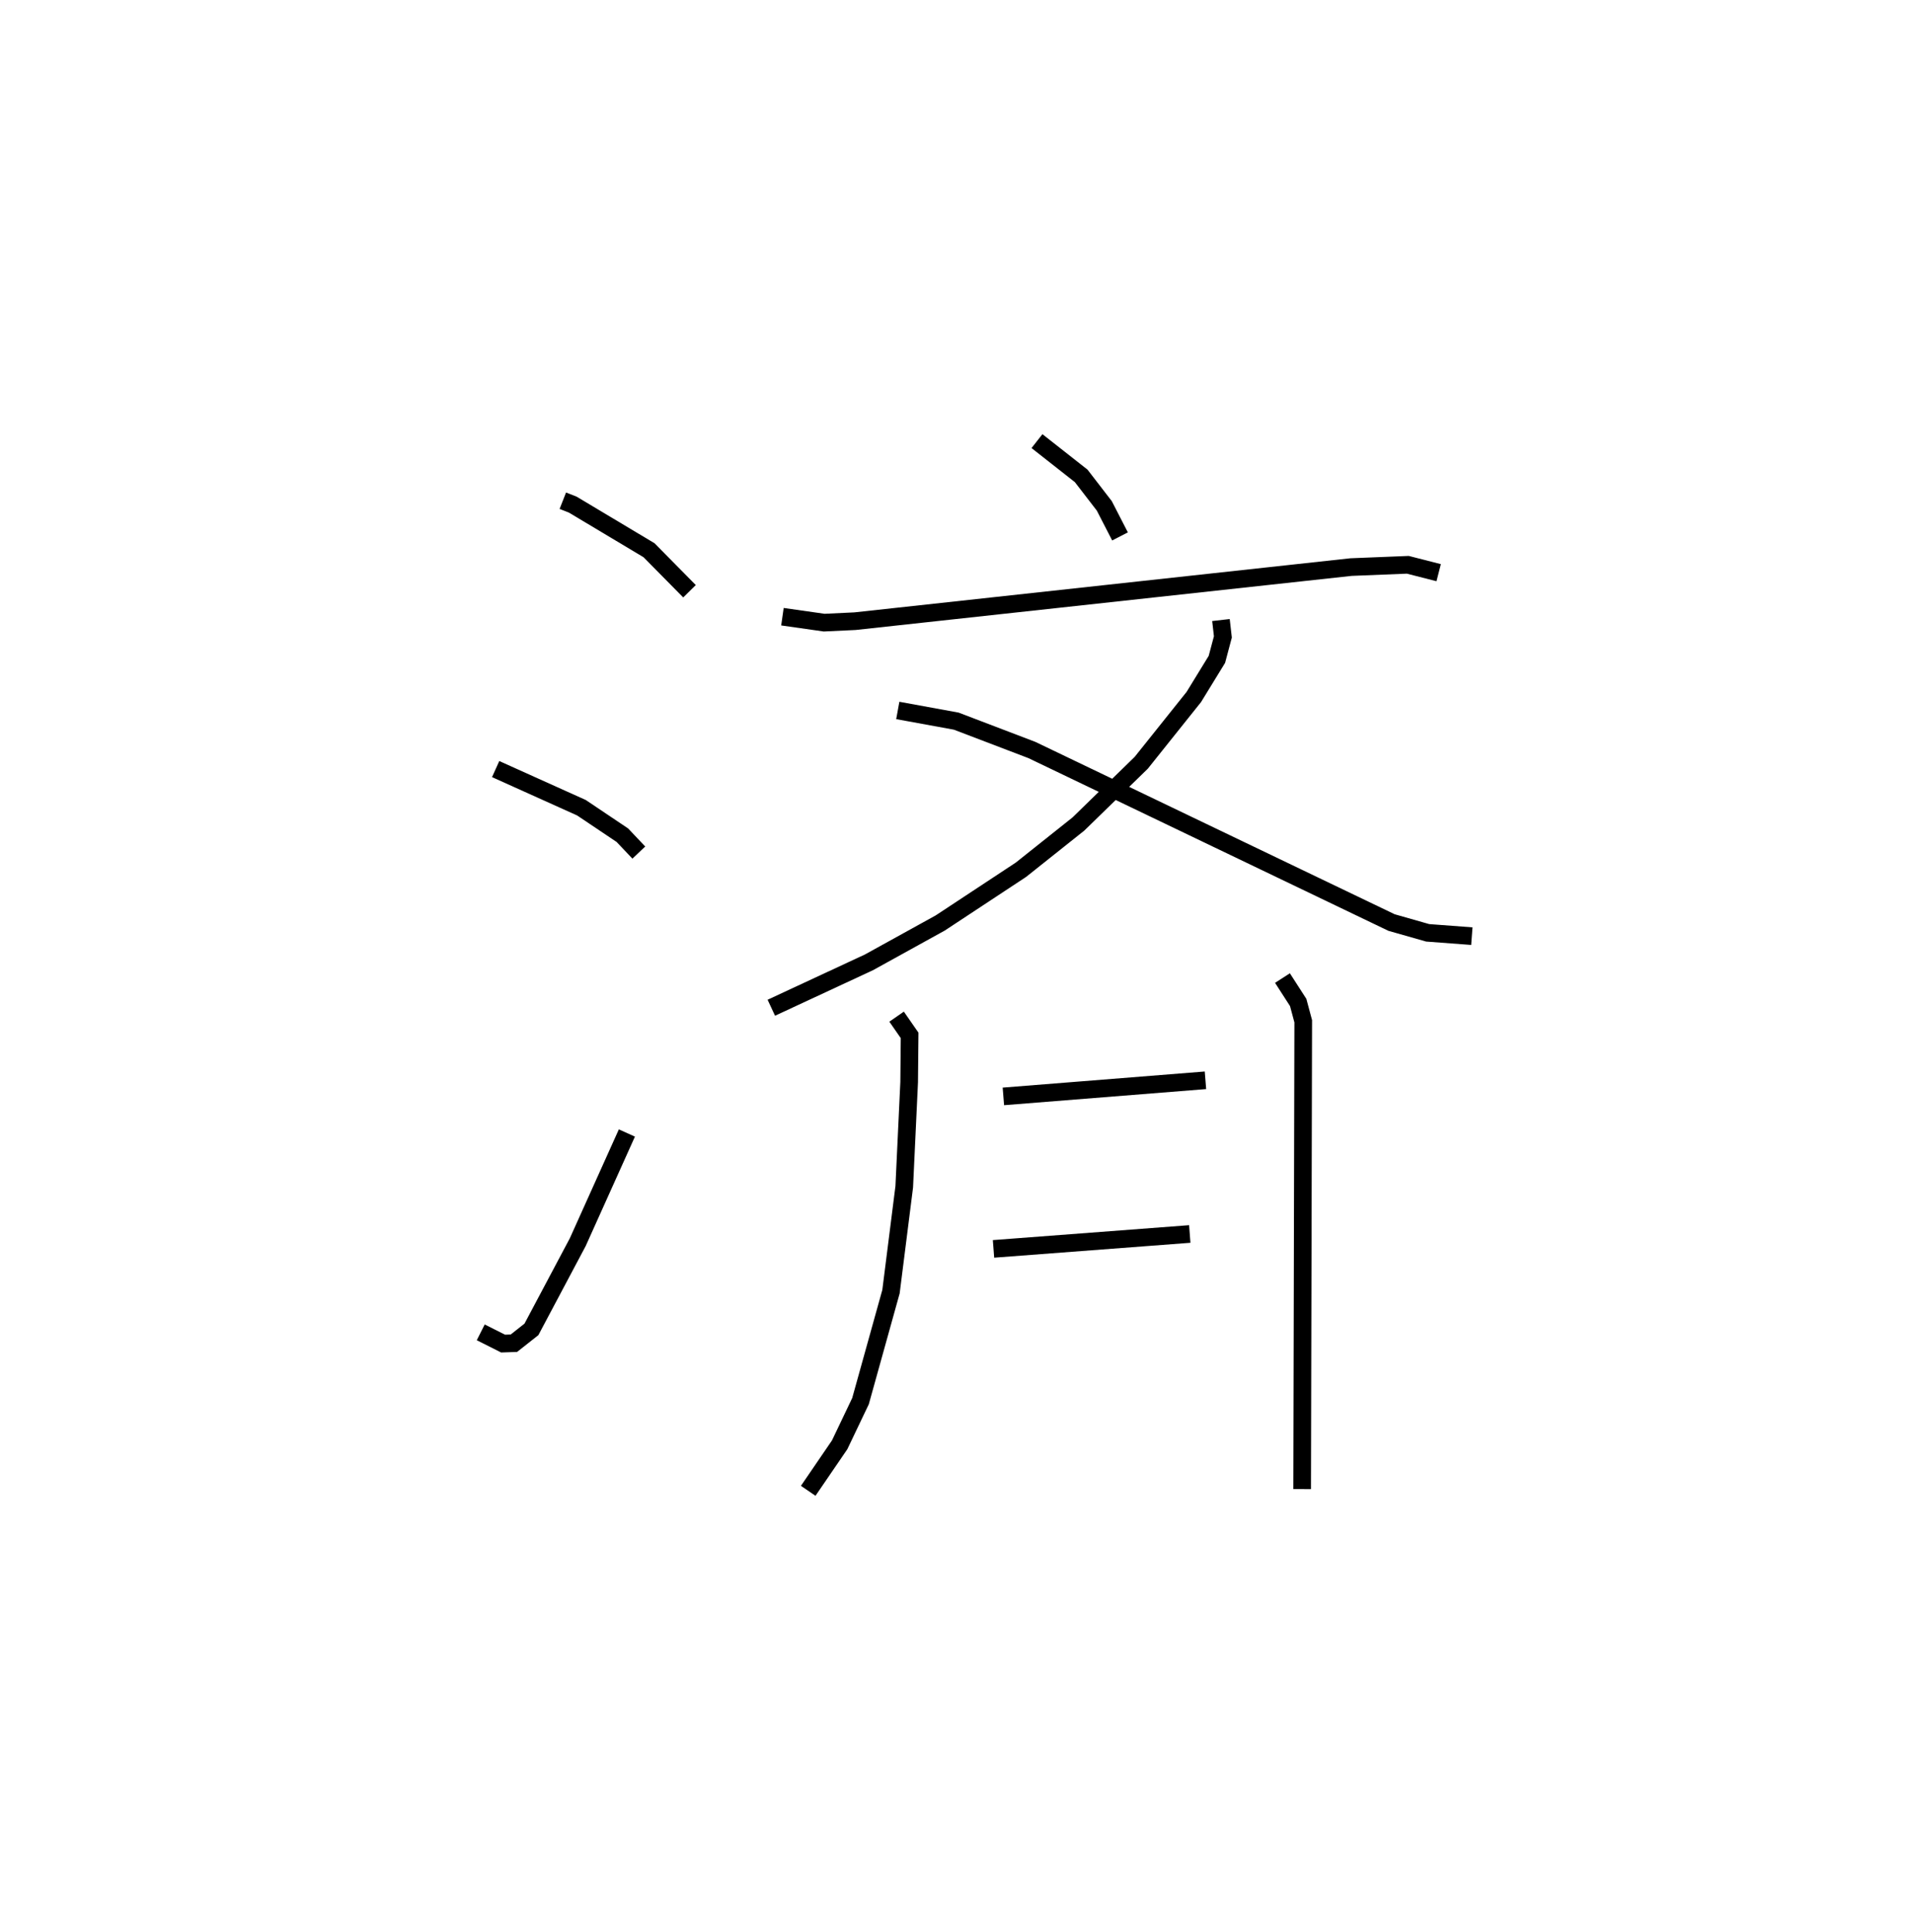 <?xml version="1.0" encoding="utf-8" ?>
<svg baseProfile="full" height="109.493" version="1.1" width="108.411" xmlns="http://www.w3.org/2000/svg" xmlns:ev="http://www.w3.org/2001/xml-events" xmlns:xlink="http://www.w3.org/1999/xlink"><defs /><rect fill="white" height="109.493" width="108.411" x="0" y="0" /><path d="M25,25 m0.0,0.0 m6.896,3.378 l0.564,0.222 4.321,2.584 l2.294,2.325 m-10.986,10.078 l4.863,2.191 2.318,1.557 l0.932,0.984 m-8.958,27.191 l1.266,0.637 0.613,-0.021 l0.994,-0.785 2.624,-4.942 l2.785,-6.187 m23.24,-39.212 l2.506,1.971 1.309,1.698 l0.891,1.732 m-19.131,4.55 l2.365,0.337 1.748,-0.083 l28.107,-3.066 3.22,-0.13 l1.749,0.447 m-12.338,2.684 l0.109,0.956 -0.339,1.273 l-1.309,2.134 -2.978,3.727 l-3.56,3.469 -3.257,2.593 l-4.571,3.015 -4.045,2.234 l-5.531,2.572 m7.167,-16.849 l3.313,0.606 4.29,1.637 l20.379,9.777 2.046,0.583 l2.504,0.188 m-32.599,4.563 l0.737,1.062 -0.025,2.647 l-0.279,5.933 -0.751,5.943 l-1.727,6.204 -1.182,2.476 l-1.782,2.608 m11.06,-22.353 l11.452,-0.913 m-12.011,9.555 l11.122,-0.845 m5.253,-14.504 l0.891,1.383 0.286,1.065 l-0.061,26.515 " fill="none" stroke="black" stroke-width="1" /></svg>
